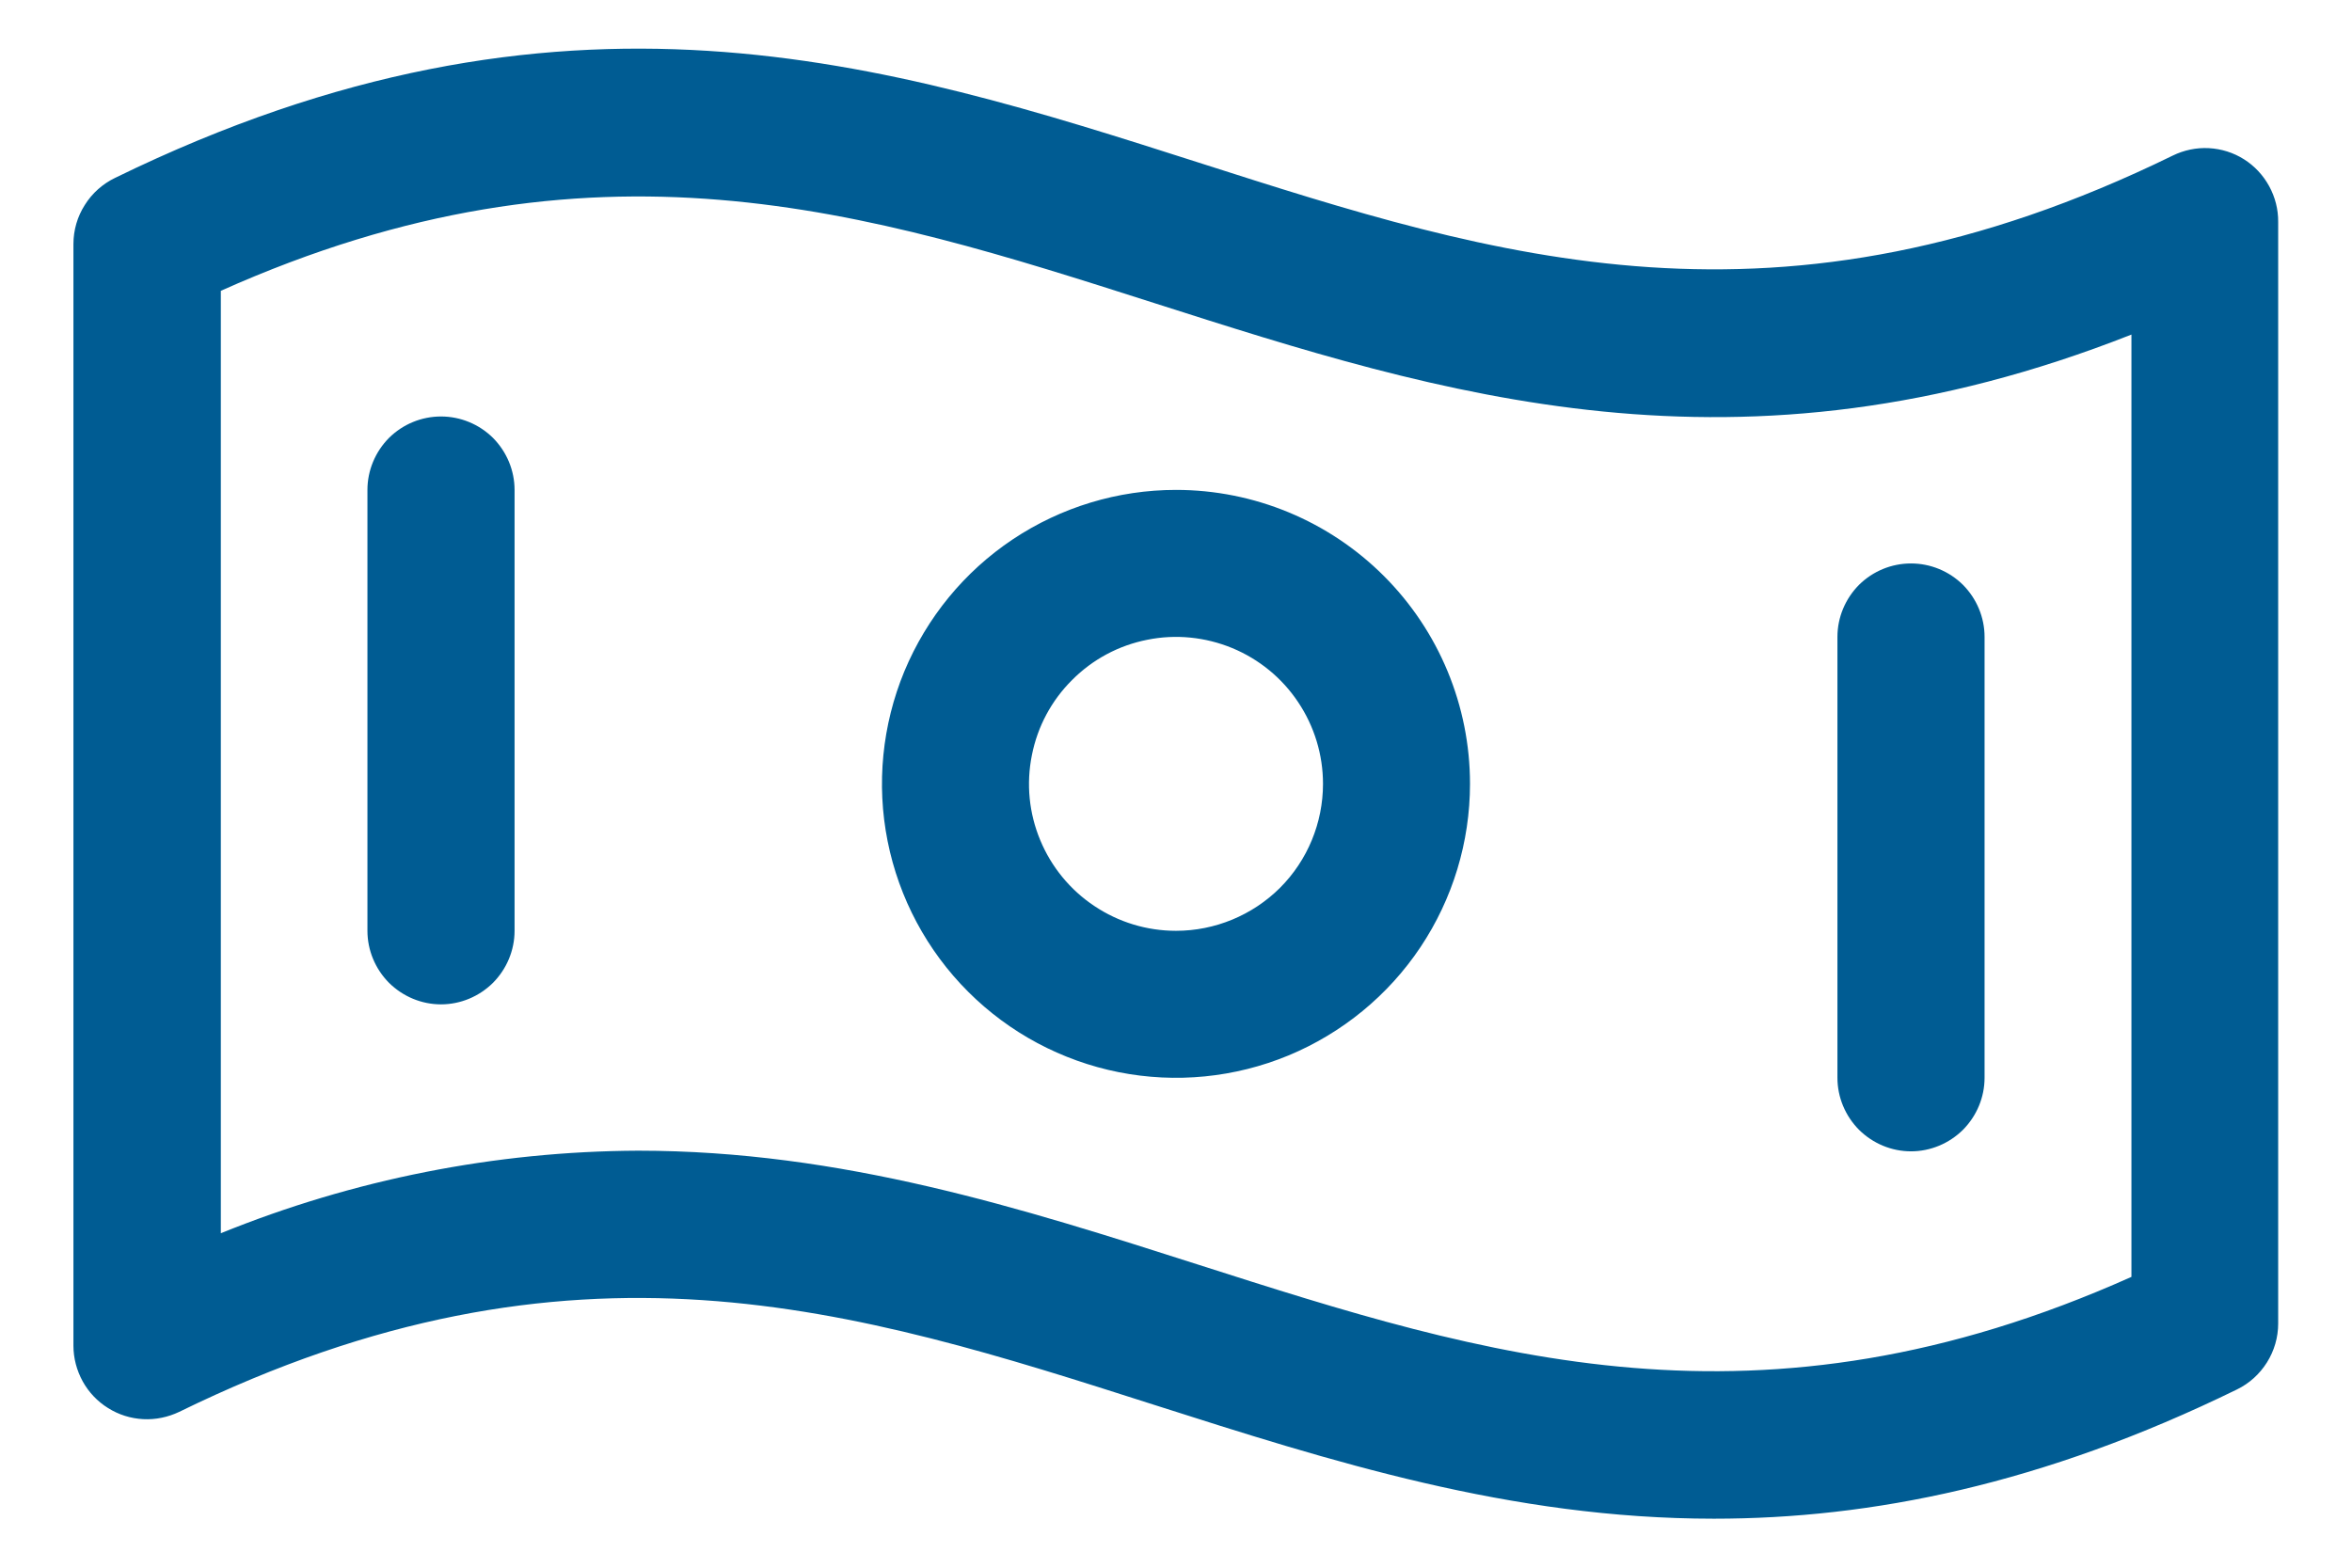 <svg width="18" height="12" viewBox="0 0 18 12" fill="none" xmlns="http://www.w3.org/2000/svg">
<path d="M17.173 1.219C17.092 1.168 17 1.139 16.904 1.134C16.809 1.129 16.714 1.149 16.628 1.191C13.61 2.667 11.454 1.975 9.175 1.245C6.784 0.48 4.306 -0.311 0.882 1.361C0.786 1.407 0.705 1.479 0.649 1.569C0.592 1.658 0.562 1.762 0.562 1.868V10.301C0.562 10.396 0.587 10.49 0.633 10.574C0.679 10.657 0.746 10.728 0.827 10.778C0.908 10.829 1 10.858 1.096 10.863C1.191 10.868 1.286 10.848 1.372 10.807C4.39 9.33 6.546 10.022 8.828 10.752C10.181 11.184 11.559 11.625 13.117 11.625C14.319 11.625 15.63 11.364 17.119 10.636C17.214 10.59 17.293 10.518 17.349 10.429C17.405 10.34 17.435 10.237 17.435 10.132V1.699C17.436 1.603 17.412 1.509 17.366 1.425C17.32 1.341 17.254 1.27 17.173 1.219ZM16.312 9.774C13.458 11.051 11.373 10.385 9.172 9.681C7.819 9.248 6.441 8.808 4.883 8.808C3.788 8.813 2.704 9.028 1.69 9.44V2.226C4.545 0.949 6.63 1.615 8.831 2.319C11.033 3.023 13.299 3.75 16.312 2.561V9.774ZM9 3.75C8.555 3.75 8.12 3.882 7.75 4.129C7.38 4.376 7.092 4.728 6.921 5.139C6.751 5.55 6.706 6.003 6.793 6.439C6.88 6.875 7.094 7.276 7.409 7.591C7.724 7.906 8.125 8.12 8.561 8.207C8.998 8.294 9.45 8.249 9.861 8.079C10.272 7.908 10.624 7.62 10.871 7.25C11.118 6.88 11.25 6.445 11.25 6C11.25 5.403 11.013 4.831 10.591 4.409C10.169 3.987 9.597 3.75 9 3.75ZM9 7.125C8.777 7.125 8.56 7.059 8.375 6.935C8.19 6.812 8.046 6.636 7.961 6.431C7.875 6.225 7.853 5.999 7.897 5.781C7.94 5.562 8.047 5.362 8.205 5.205C8.362 5.047 8.562 4.94 8.781 4.897C8.999 4.853 9.225 4.876 9.431 4.961C9.636 5.046 9.812 5.19 9.935 5.375C10.059 5.56 10.125 5.778 10.125 6C10.125 6.298 10.007 6.585 9.796 6.796C9.585 7.006 9.298 7.125 9 7.125ZM3.938 3.75V7.125C3.938 7.274 3.878 7.417 3.773 7.523C3.667 7.628 3.524 7.688 3.375 7.688C3.226 7.688 3.083 7.628 2.977 7.523C2.872 7.417 2.812 7.274 2.812 7.125V3.75C2.812 3.601 2.872 3.458 2.977 3.352C3.083 3.247 3.226 3.188 3.375 3.188C3.524 3.188 3.667 3.247 3.773 3.352C3.878 3.458 3.938 3.601 3.938 3.75ZM14.062 8.25V4.875C14.062 4.726 14.122 4.583 14.227 4.477C14.333 4.372 14.476 4.313 14.625 4.313C14.774 4.313 14.917 4.372 15.023 4.477C15.128 4.583 15.188 4.726 15.188 4.875V8.25C15.188 8.399 15.128 8.542 15.023 8.648C14.917 8.753 14.774 8.813 14.625 8.813C14.476 8.813 14.333 8.753 14.227 8.648C14.122 8.542 14.062 8.399 14.062 8.25Z" fill="#005C93"/>
</svg>
